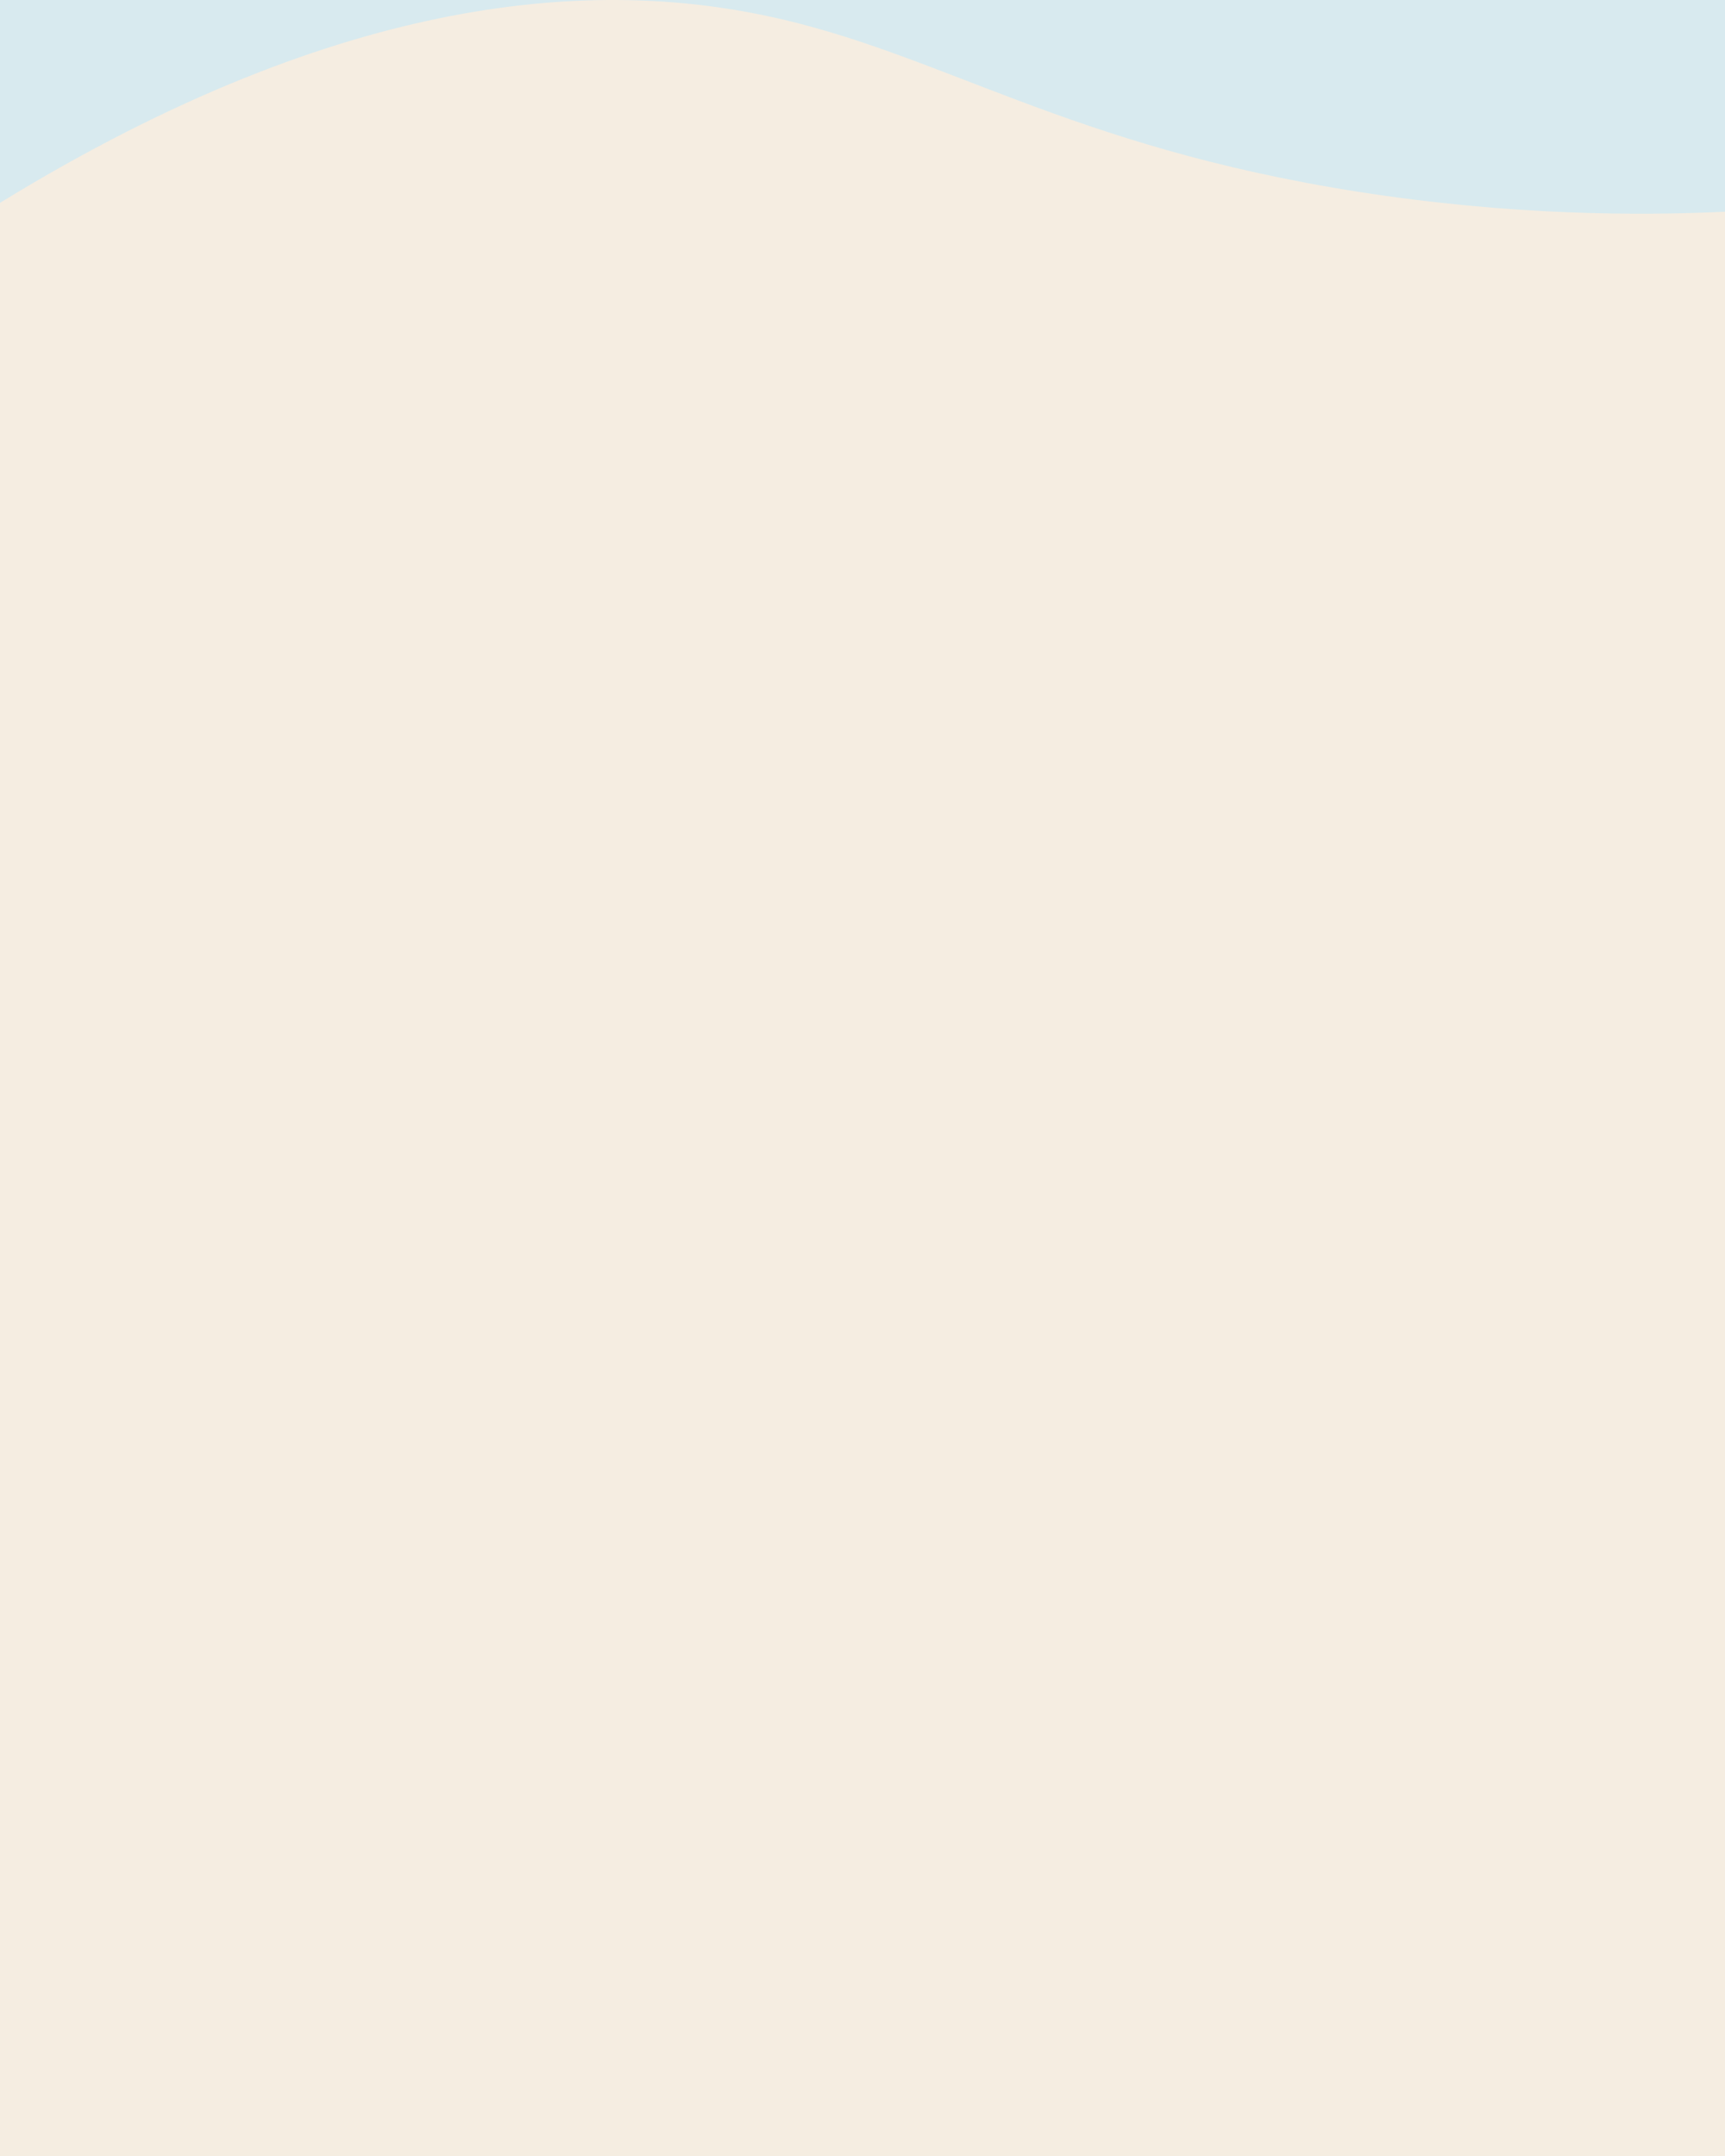 <?xml version="1.0" encoding="UTF-8"?><svg id="a" xmlns="http://www.w3.org/2000/svg" viewBox="0 0 768 960"><rect x="0" y="0" width="768" height="960" fill="#333333" stroke="none"/><defs><style>.b{fill:#f5ede1;}.c{fill:#d8eaef;}</style></defs><rect class="c" width="768" height="150"/><path class="b" d="M604.53,85.37C474.67,64.99,418.97,23.54,341.44,7.1,266.64-8.75,155.13-4.79,0,90.32V960H768V94.29c-38.18,1.76-95.39,1.77-163.47-8.92Z"/></svg>